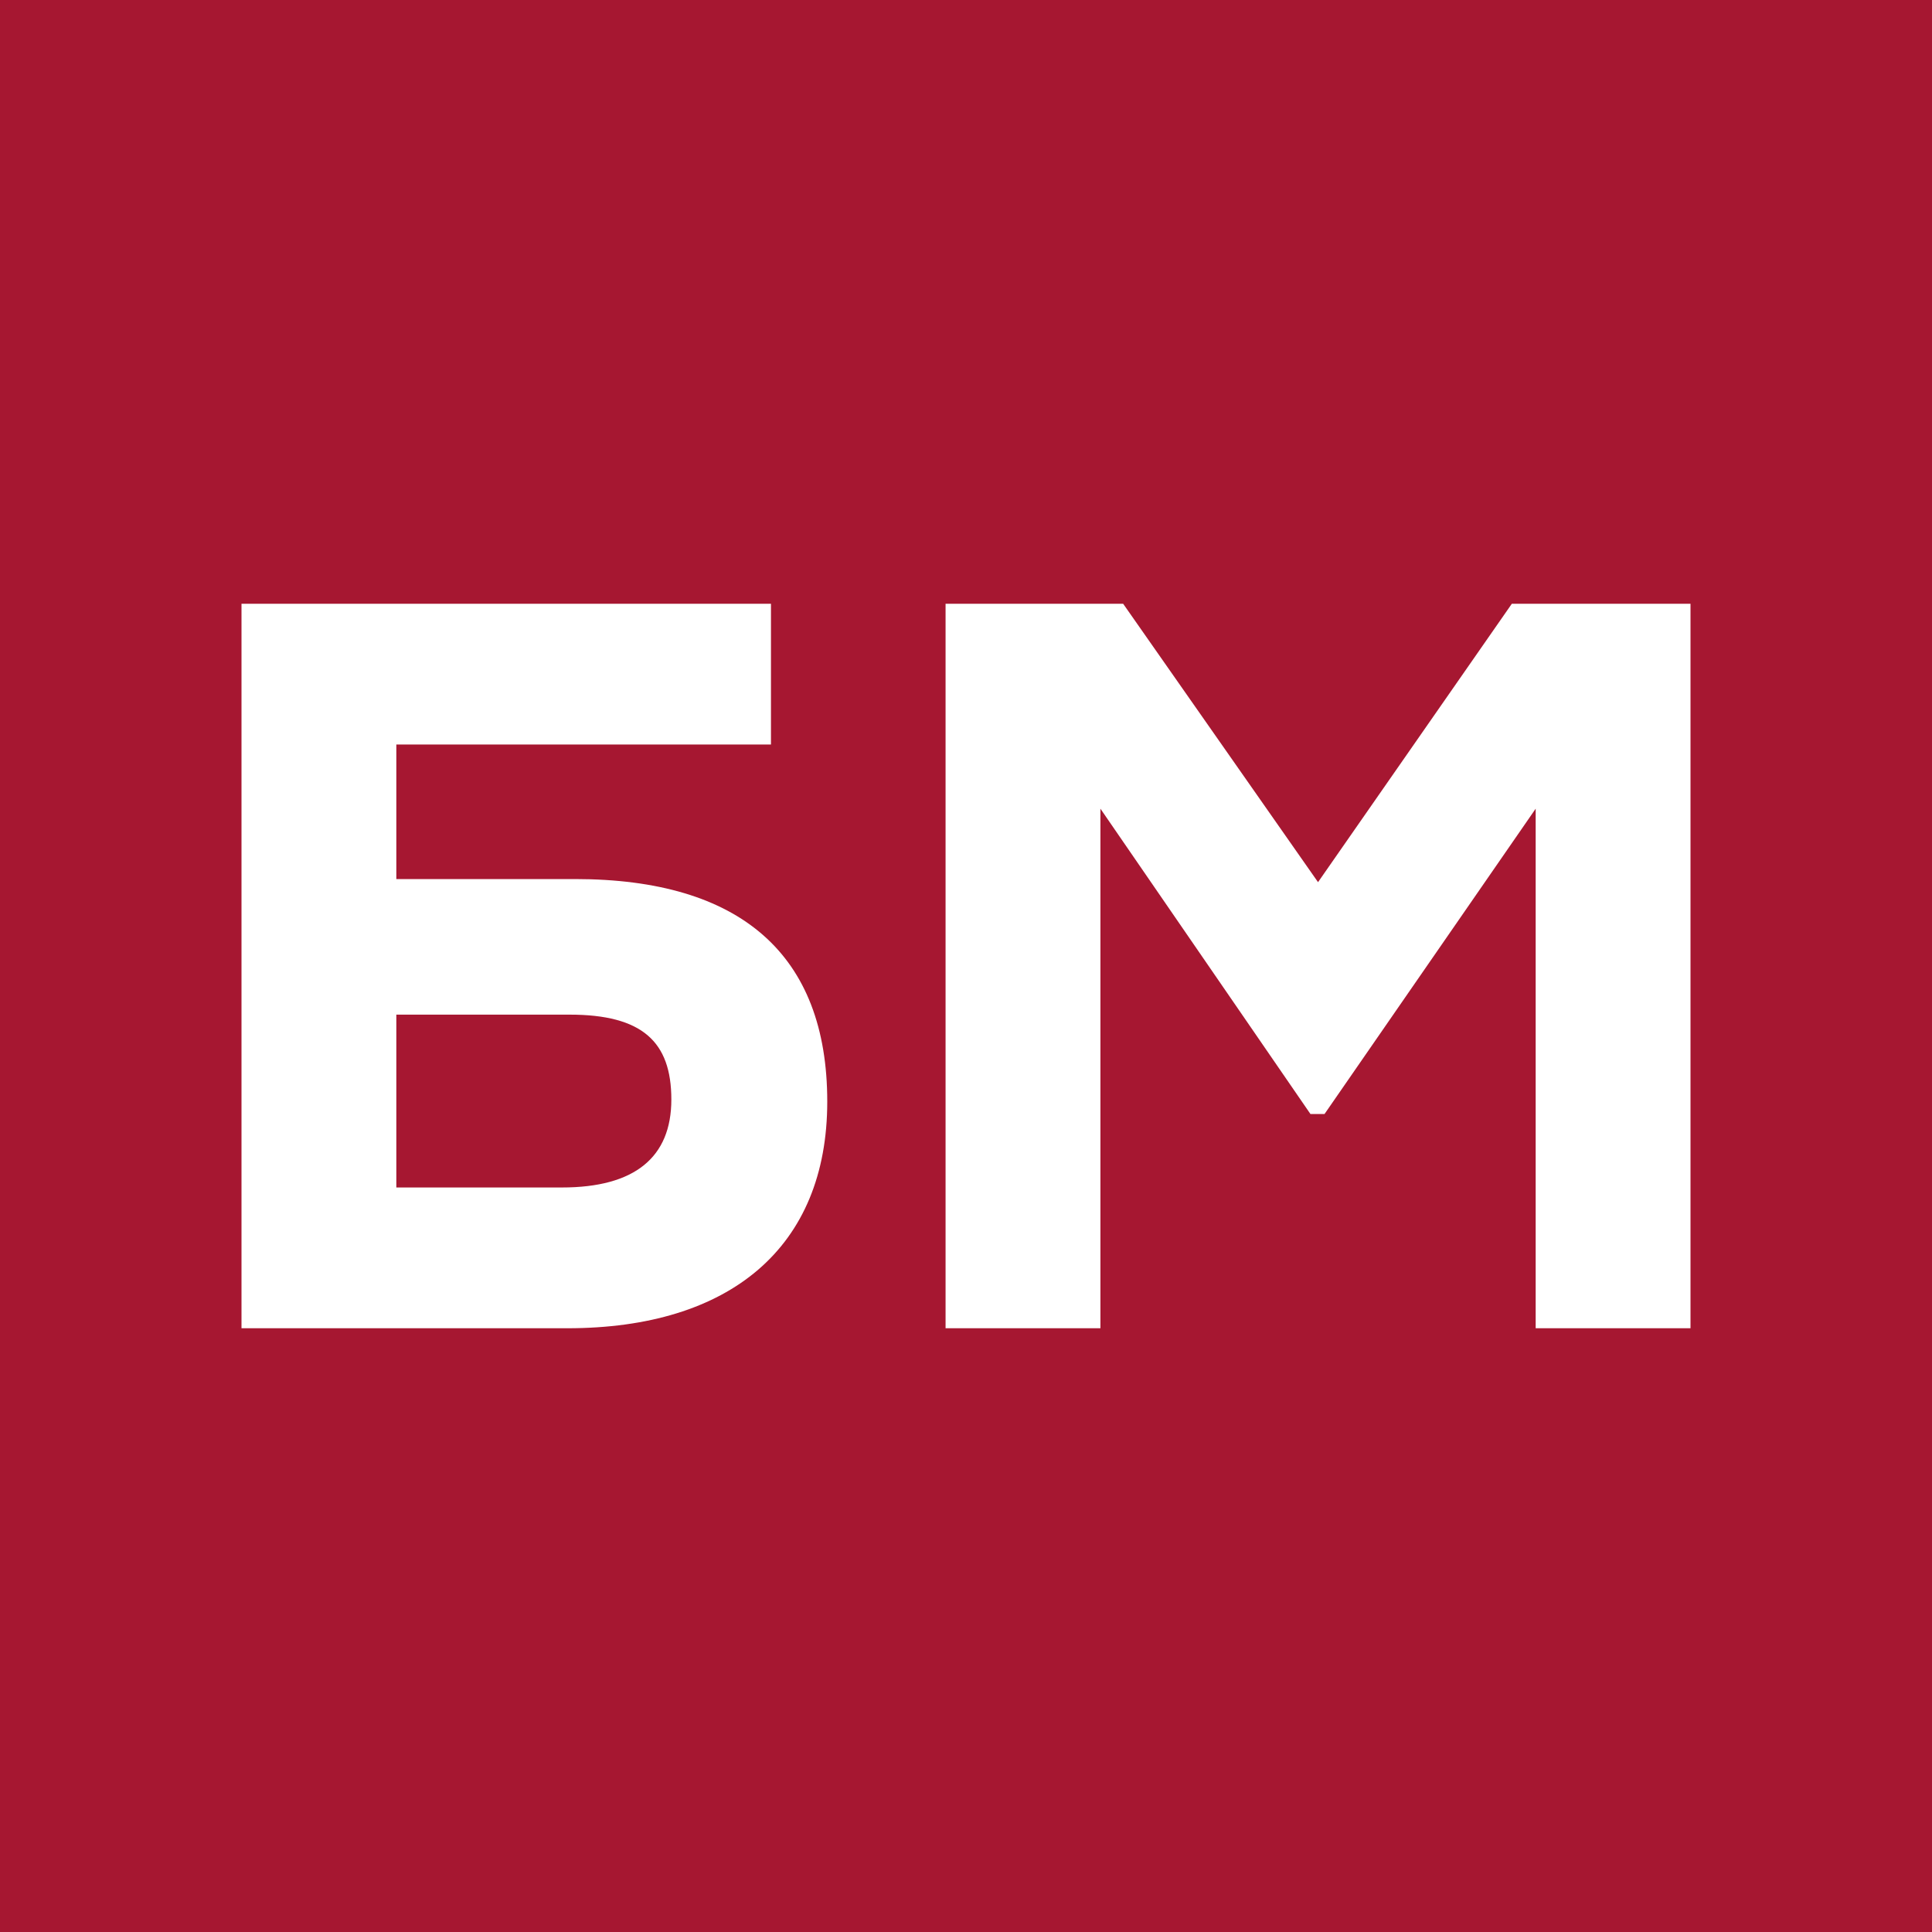 <?xml version="1.0" encoding="UTF-8"?> <svg xmlns="http://www.w3.org/2000/svg" width="80" height="80" viewBox="0 0 80 80" fill="none"><rect width="80" height="80" fill="#A61731"></rect><path d="M23.809 36.4H16.411V30.829H31.924V25H10V55H23.495C30.22 55 34.255 51.657 34.255 45.614C34.255 39.529 30.668 36.4 23.809 36.4ZM23.271 49.171H16.411V42.014H23.585C26.588 42.014 27.799 43.129 27.799 45.529C27.799 47.929 26.275 49.171 23.271 49.171Z" fill="white"></path><path d="M62.602 25L54.577 36.529L46.507 25H39.154V55H45.566V33.486L54.263 46.129H54.846L63.589 33.486V55H70V25H62.602Z" fill="white"></path></svg> 